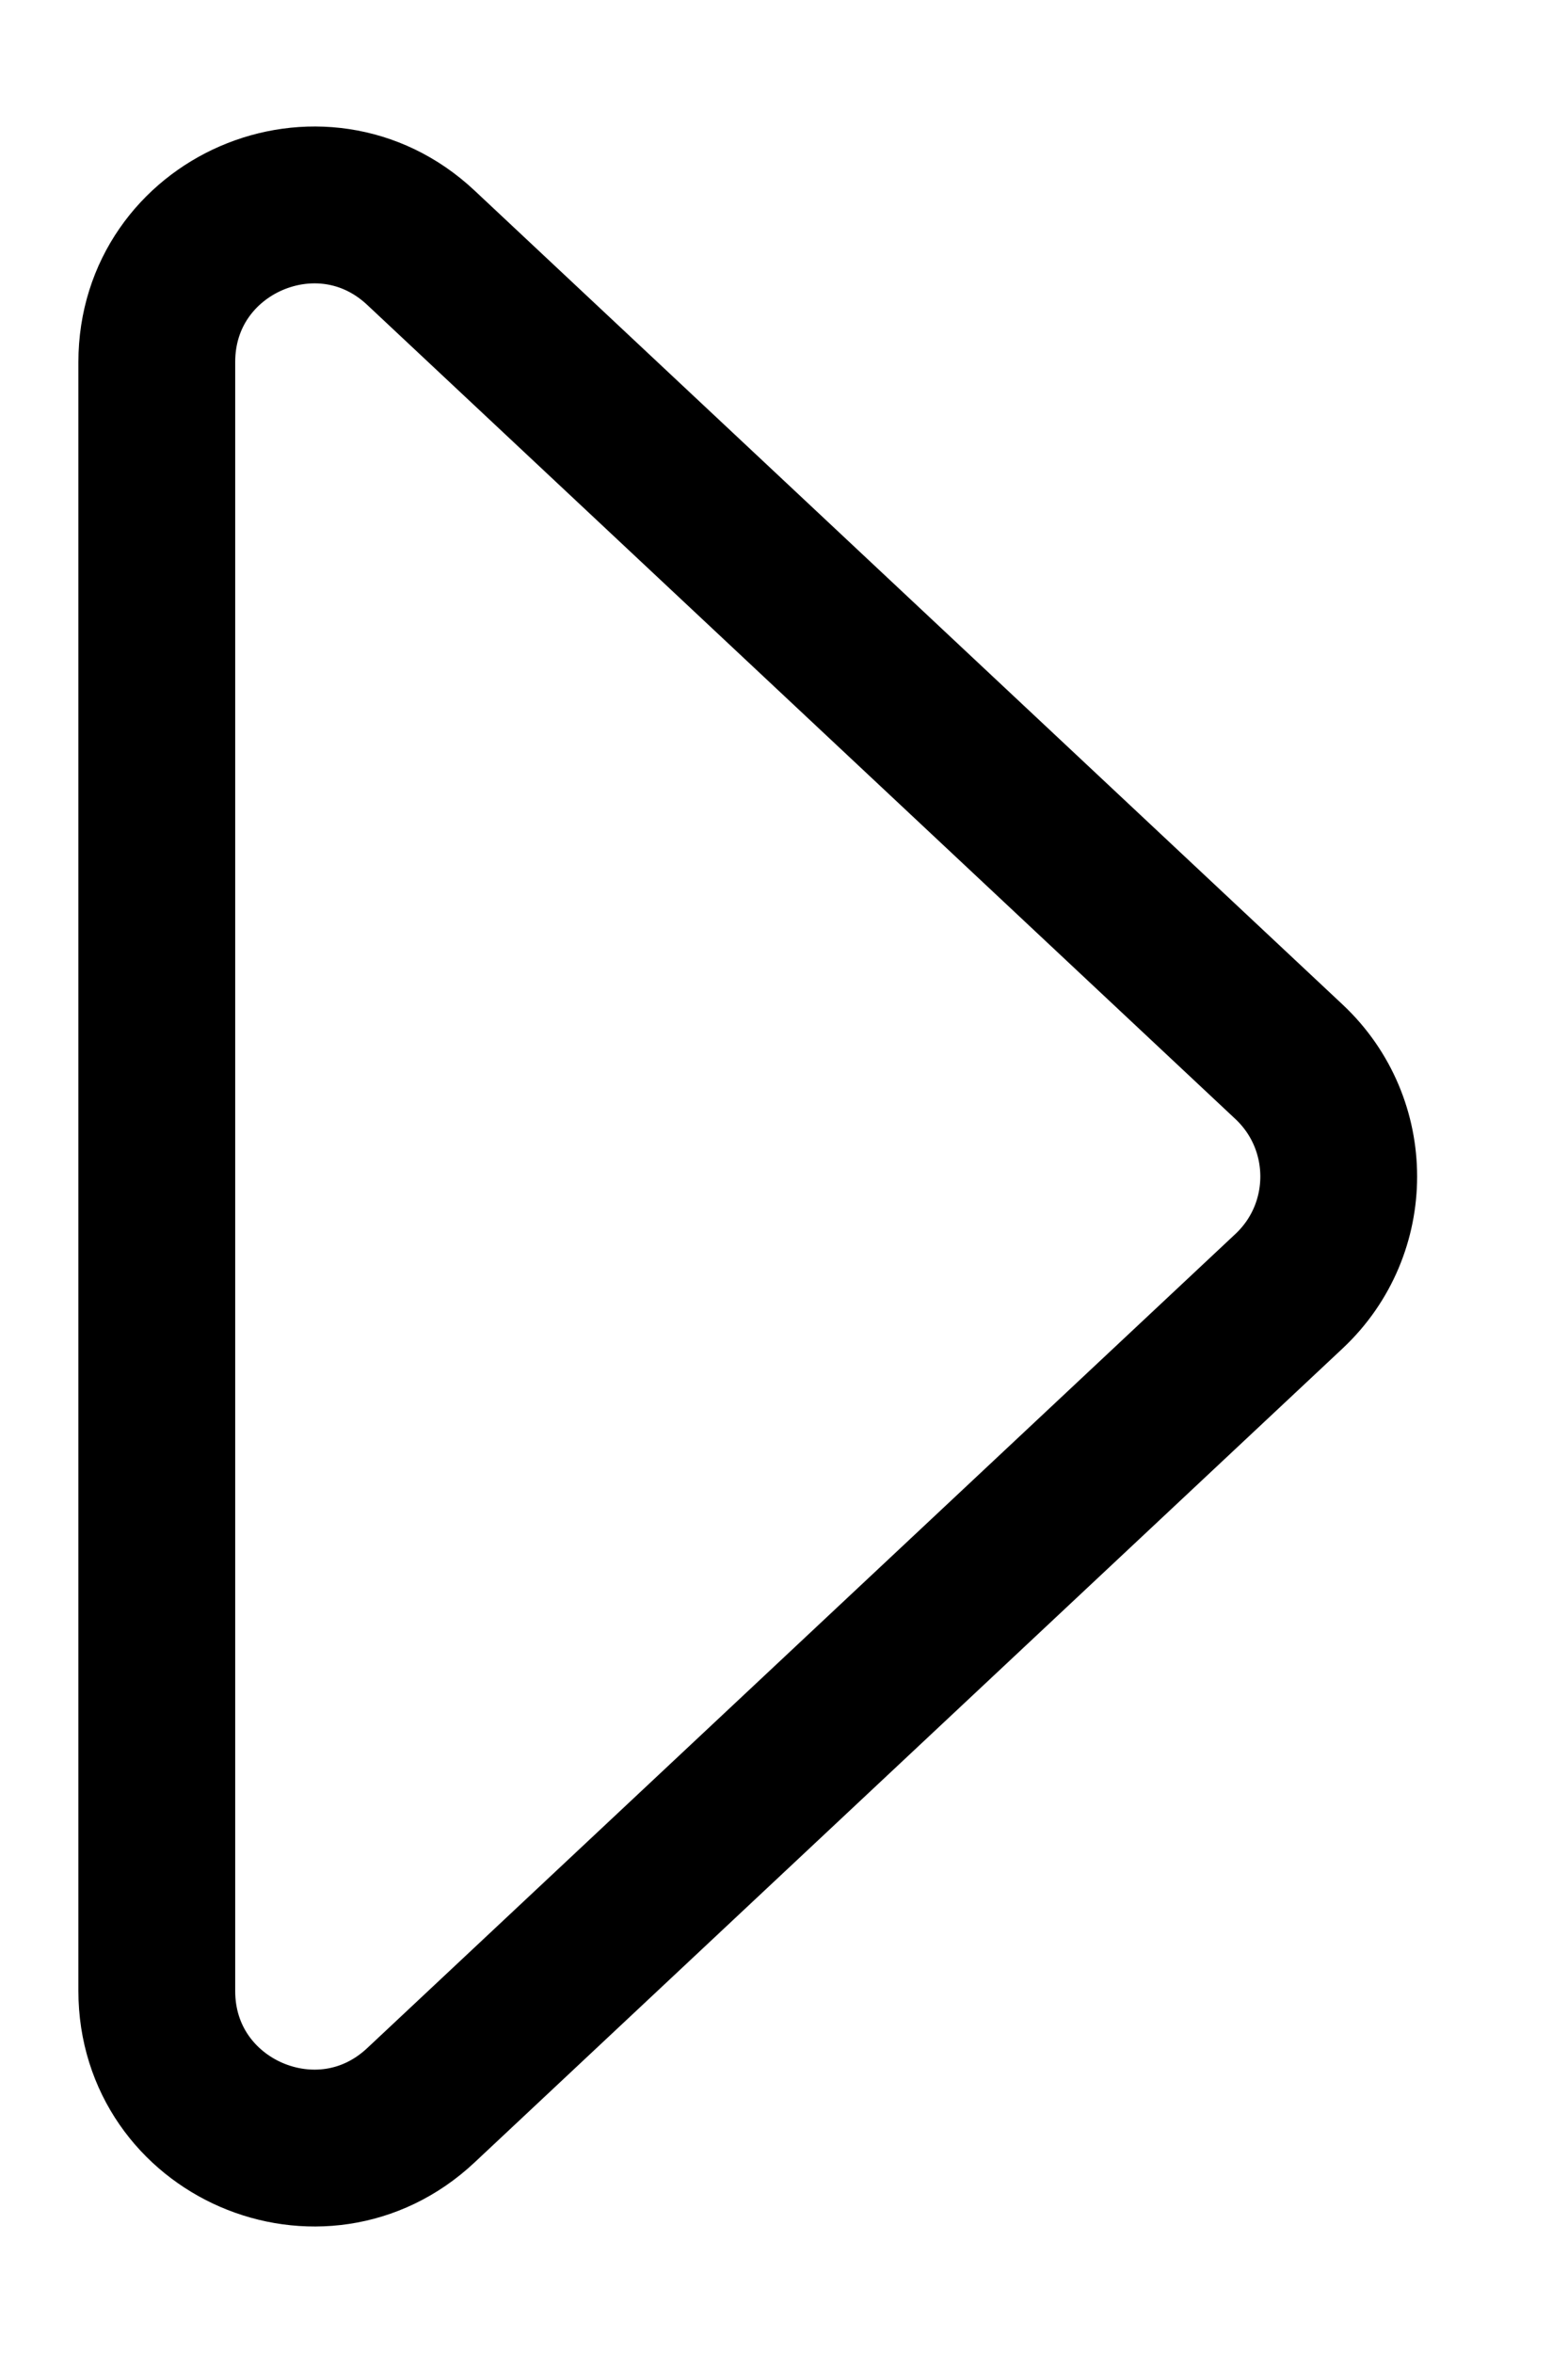 <svg width="10" height="15" viewBox="0 0 10 15" fill="none" xmlns="http://www.w3.org/2000/svg">
<path d="M1 12.692V2.308C1 1.433 2.045 0.98 2.684 1.579L8.222 6.77C8.643 7.166 8.643 7.834 8.222 8.23L2.684 13.421C2.045 14.02 1 13.567 1 12.692Z" stroke="black"/>
</svg>
